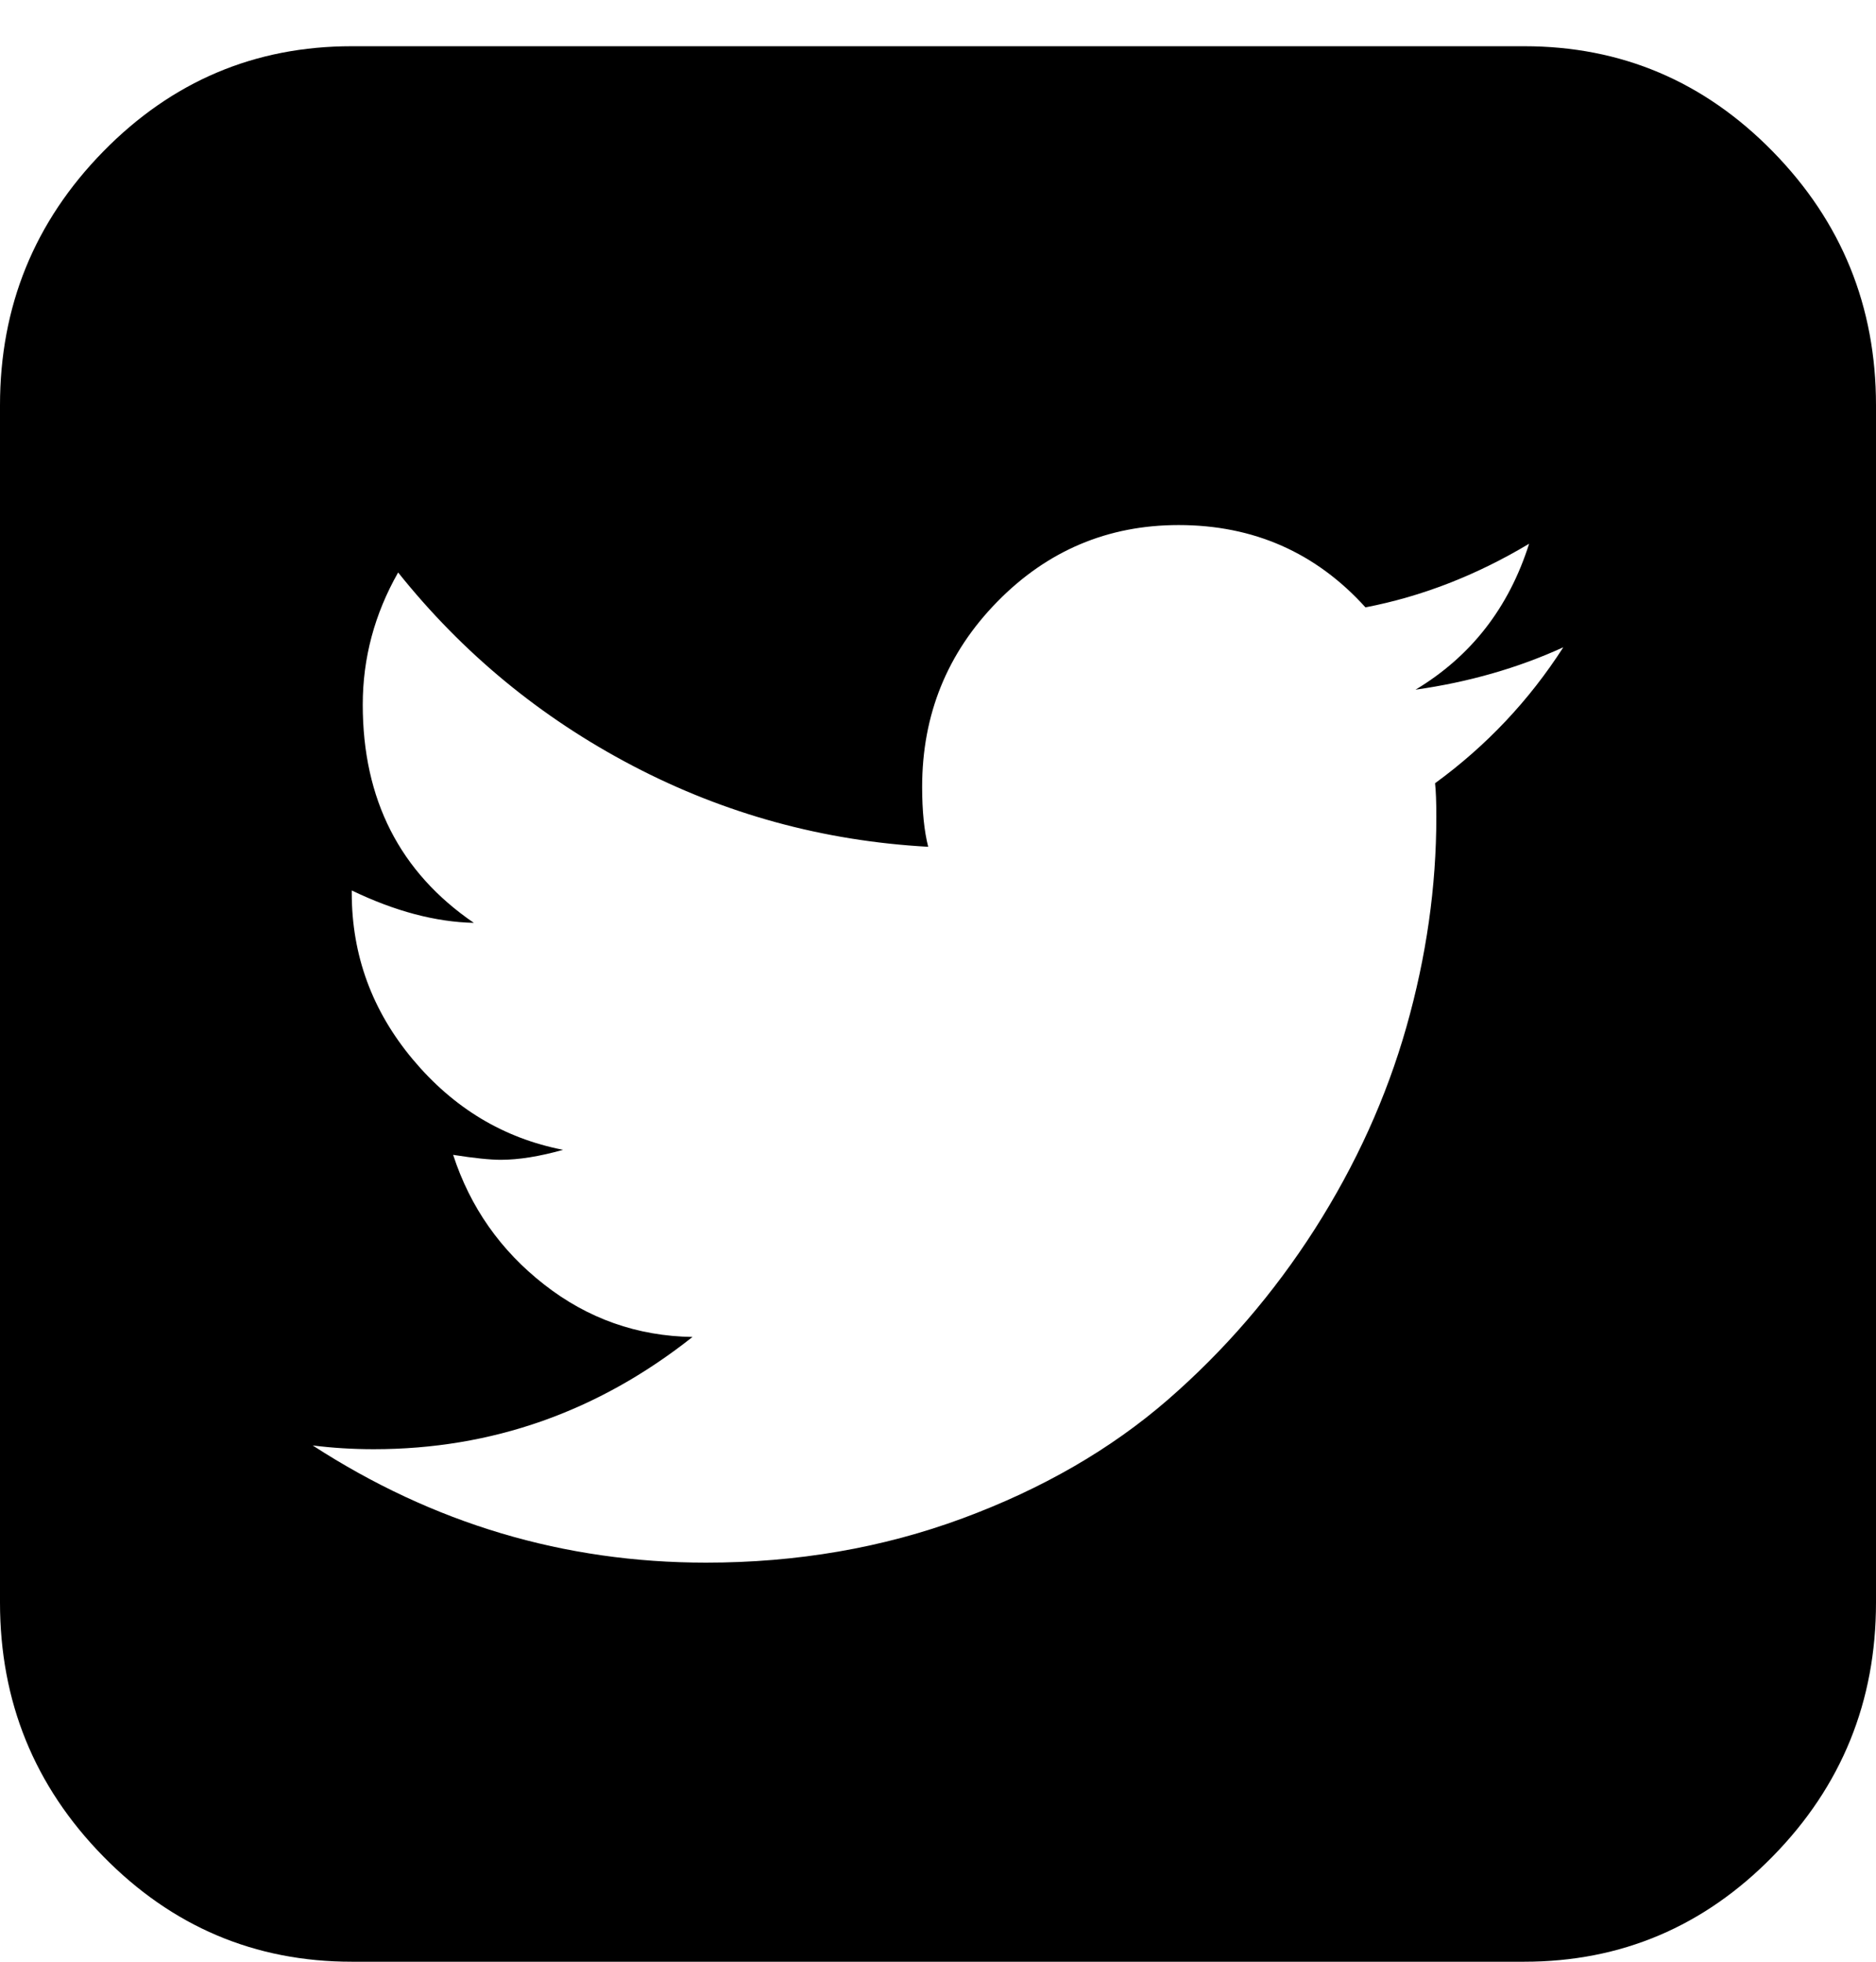 <svg width="22" height="23" viewBox="0 0 22 23" color="inherit" fill="none" xmlns="http://www.w3.org/2000/svg">
    <g clip-path="url(#clip0)">
        <path d="M18.333 7.589C17.799 7.833 17.221 7.998 16.6 8.086C17.25 7.696 17.694 7.126 17.932 6.375C17.312 6.746 16.672 6.994 16.013 7.121C15.431 6.478 14.7 6.156 13.822 6.156C12.991 6.156 12.282 6.456 11.695 7.055C11.107 7.655 10.814 8.379 10.814 9.227C10.814 9.509 10.838 9.743 10.885 9.928C9.654 9.86 8.498 9.543 7.419 8.978C6.34 8.413 5.424 7.657 4.669 6.712C4.392 7.199 4.254 7.716 4.254 8.262C4.254 9.373 4.688 10.226 5.557 10.82C5.109 10.81 4.631 10.684 4.125 10.44V10.469C4.125 11.2 4.364 11.851 4.841 12.421C5.319 12.992 5.906 13.345 6.603 13.481C6.326 13.559 6.082 13.598 5.872 13.598C5.748 13.598 5.562 13.579 5.314 13.54C5.514 14.154 5.87 14.661 6.381 15.06C6.892 15.46 7.472 15.665 8.121 15.675C7.013 16.552 5.767 16.991 4.383 16.991C4.135 16.991 3.896 16.976 3.667 16.947C5.08 17.863 6.617 18.321 8.279 18.321C9.348 18.321 10.351 18.148 11.287 17.802C12.222 17.456 13.024 16.993 13.693 16.413C14.361 15.833 14.936 15.165 15.419 14.41C15.901 13.654 16.259 12.865 16.493 12.041C16.727 11.217 16.844 10.396 16.844 9.577C16.844 9.402 16.839 9.27 16.829 9.183C17.431 8.744 17.932 8.213 18.333 7.589ZM22 4.752V18.789C22 19.949 21.597 20.941 20.79 21.764C19.983 22.588 19.011 23 17.875 23H4.125C2.989 23 2.017 22.588 1.21 21.764C0.403 20.941 0 19.949 0 18.789V4.752C0 3.592 0.403 2.601 1.21 1.777C2.017 0.953 2.989 0.542 4.125 0.542H17.875C19.011 0.542 19.983 0.953 20.79 1.777C21.597 2.601 22 3.592 22 4.752Z" fill="currentColor"/>
    </g>
    <defs>
        <clipPath id="clip0">
            <rect width="22" height="22.458" fill="currentColor" transform="translate(0 0.542)"/>
        </clipPath>
    </defs>
</svg>
